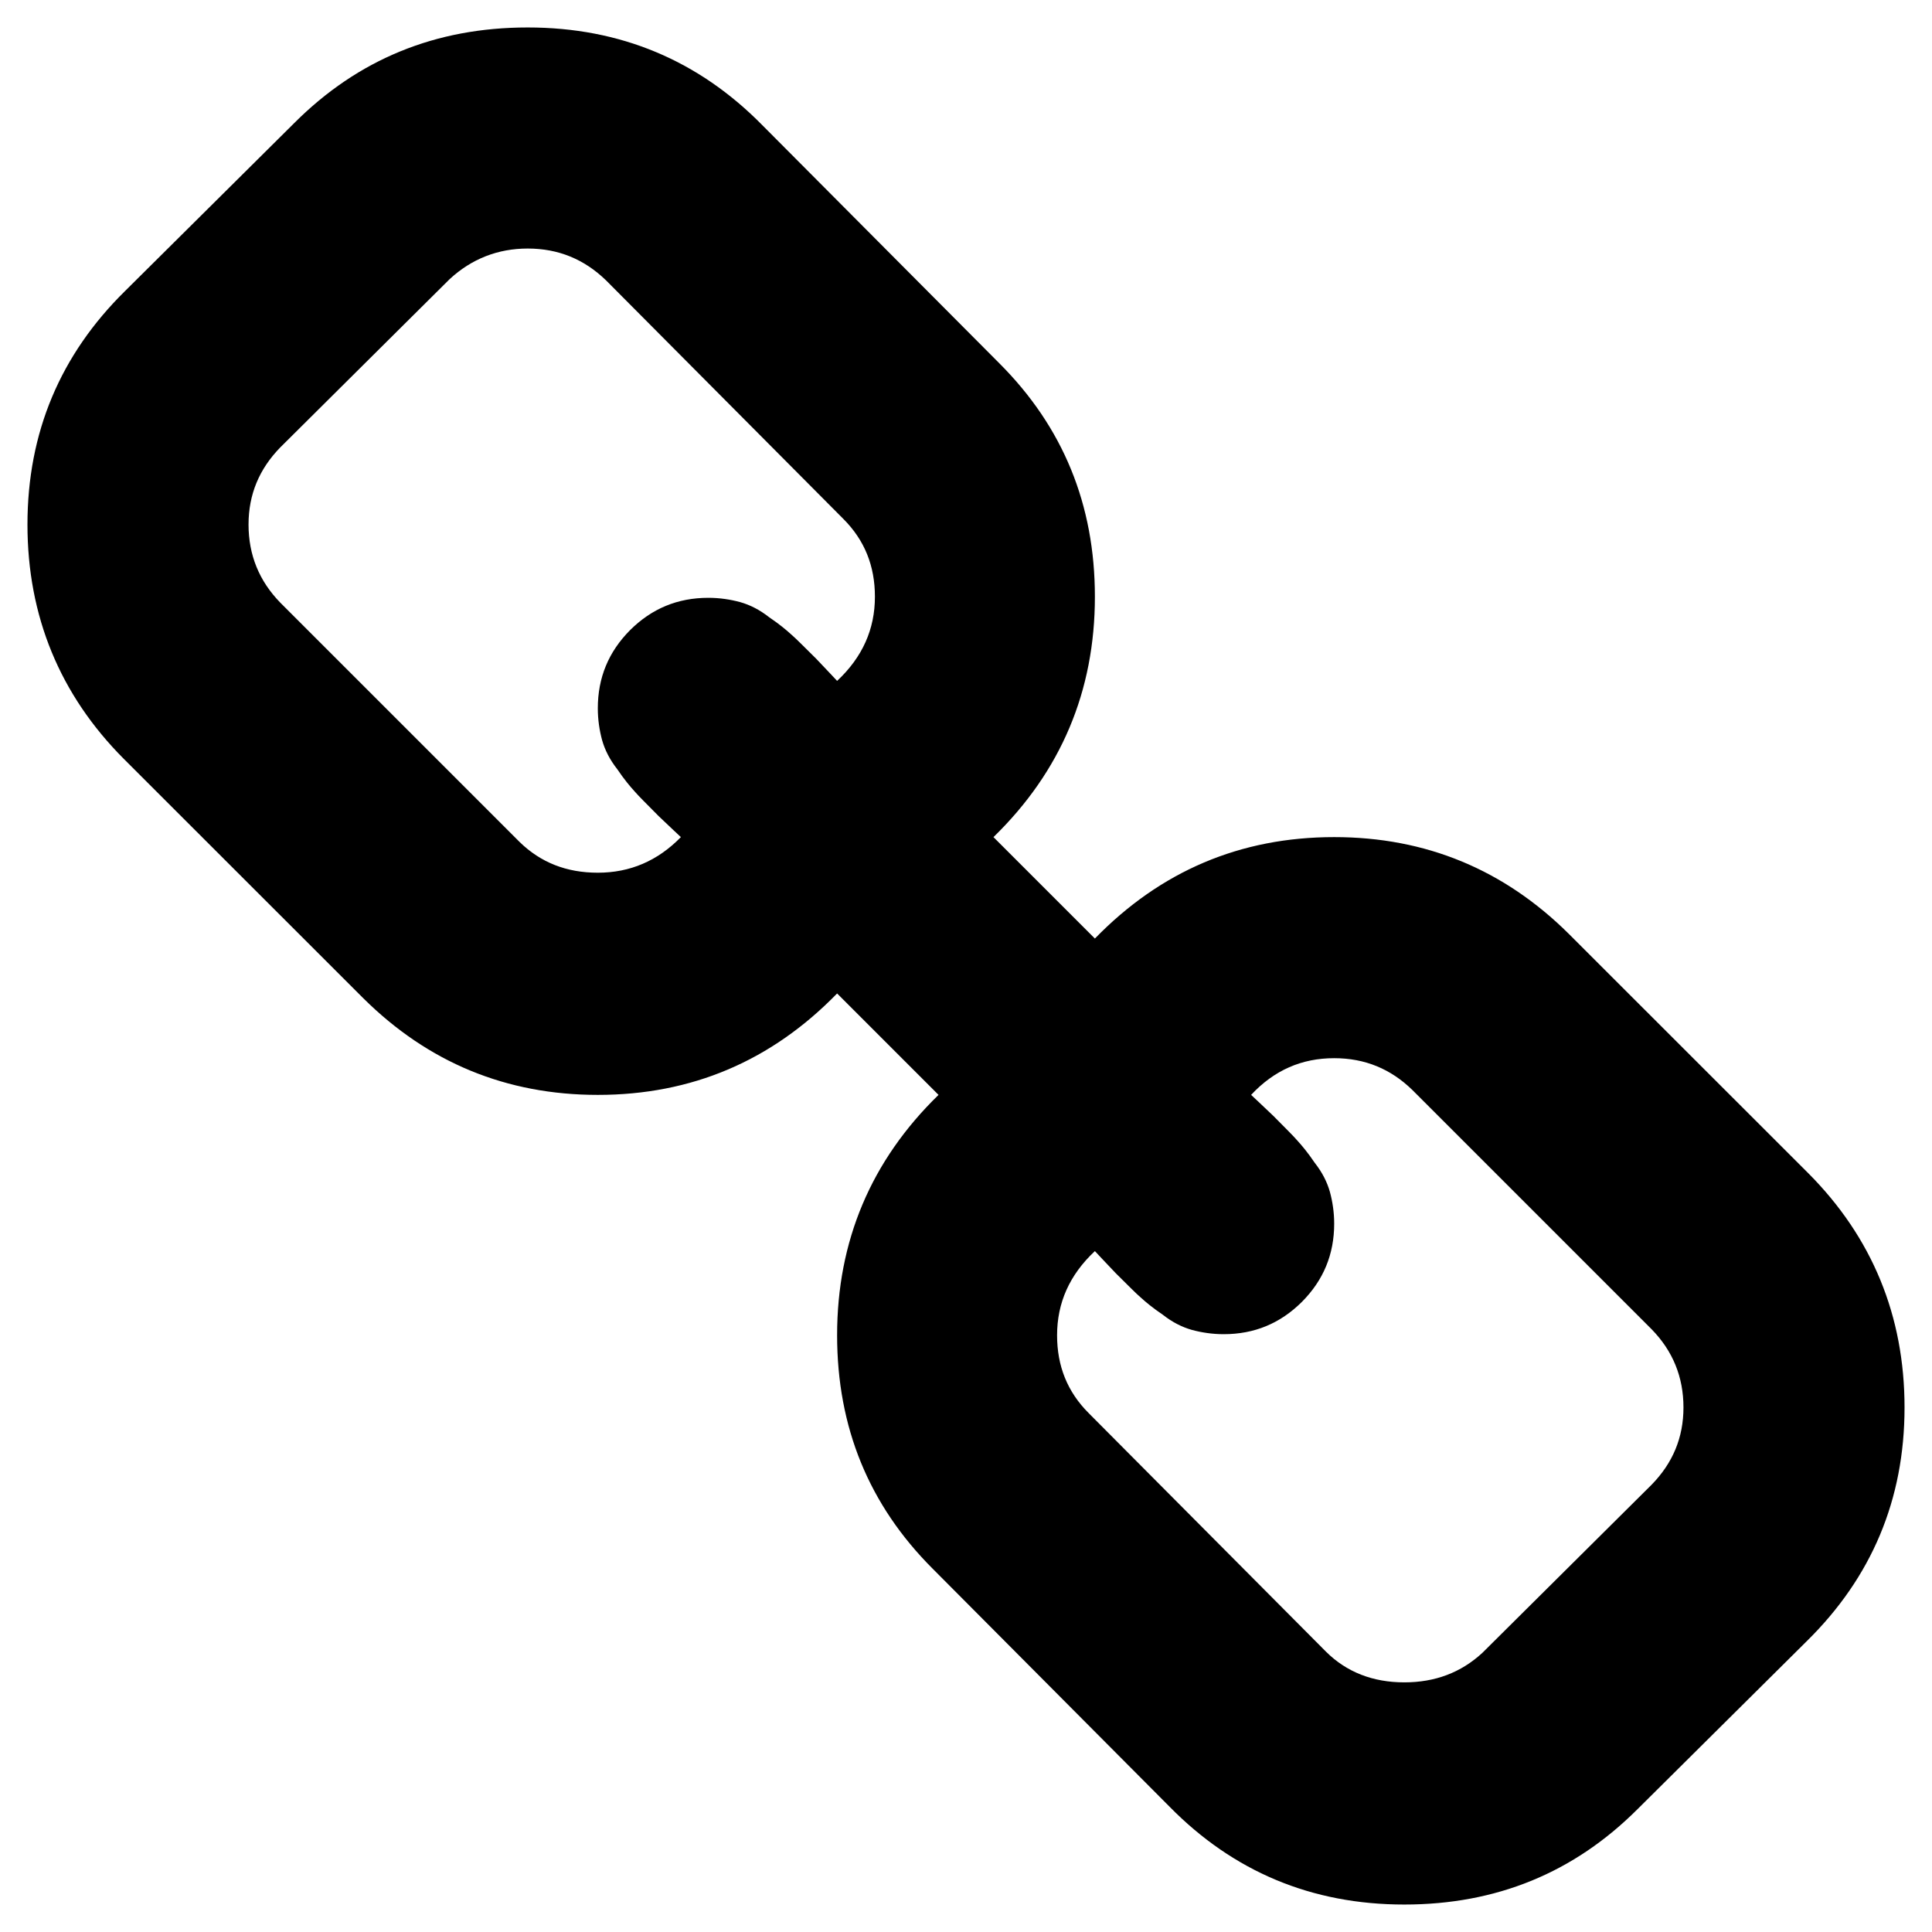 <?xml version="1.0" encoding="UTF-8"?>
<svg xmlns="http://www.w3.org/2000/svg" xmlns:xlink="http://www.w3.org/1999/xlink" width="14pt" height="14pt" viewBox="0 0 14 14" version="1.1">
<g id="surface1">
<path style=" stroke:none;fill-rule:nonzero;fill:rgb(0%,0%,0%);fill-opacity:1;" d="M 12.199 10.199 C 12.199 9.977 12.121 9.789 11.969 9.633 L 10.234 7.898 C 10.078 7.746 9.891 7.668 9.668 7.668 C 9.434 7.668 9.234 7.754 9.066 7.934 C 9.082 7.949 9.137 8 9.227 8.086 C 9.312 8.172 9.375 8.234 9.402 8.266 C 9.434 8.301 9.477 8.352 9.527 8.426 C 9.582 8.496 9.617 8.566 9.637 8.637 C 9.656 8.707 9.668 8.785 9.668 8.867 C 9.668 9.09 9.59 9.277 9.434 9.434 C 9.277 9.59 9.09 9.668 8.867 9.668 C 8.785 9.668 8.707 9.656 8.637 9.637 C 8.566 9.617 8.496 9.582 8.426 9.527 C 8.352 9.477 8.301 9.434 8.266 9.402 C 8.234 9.375 8.172 9.312 8.086 9.227 C 8 9.137 7.949 9.082 7.934 9.066 C 7.75 9.238 7.66 9.441 7.66 9.676 C 7.66 9.898 7.734 10.086 7.891 10.242 L 9.609 11.969 C 9.758 12.117 9.949 12.191 10.176 12.191 C 10.398 12.191 10.586 12.121 10.742 11.977 L 11.969 10.758 C 12.121 10.602 12.199 10.418 12.199 10.199 Z M 6.34 4.324 C 6.34 4.102 6.266 3.914 6.109 3.758 L 4.391 2.031 C 4.234 1.879 4.047 1.801 3.824 1.801 C 3.609 1.801 3.418 1.875 3.258 2.023 L 2.031 3.242 C 1.879 3.398 1.801 3.582 1.801 3.801 C 1.801 4.023 1.879 4.211 2.031 4.367 L 3.766 6.102 C 3.918 6.25 4.105 6.324 4.332 6.324 C 4.566 6.324 4.766 6.238 4.934 6.066 C 4.918 6.051 4.863 6 4.773 5.914 C 4.688 5.828 4.625 5.766 4.598 5.734 C 4.566 5.699 4.523 5.648 4.473 5.574 C 4.418 5.504 4.383 5.434 4.363 5.363 C 4.344 5.293 4.332 5.215 4.332 5.133 C 4.332 4.91 4.41 4.723 4.566 4.566 C 4.723 4.41 4.91 4.332 5.133 4.332 C 5.215 4.332 5.293 4.344 5.363 4.363 C 5.434 4.383 5.504 4.418 5.574 4.473 C 5.648 4.523 5.699 4.566 5.734 4.598 C 5.766 4.625 5.828 4.688 5.914 4.773 C 6 4.863 6.051 4.918 6.066 4.934 C 6.25 4.762 6.34 4.559 6.34 4.324 Z M 13.801 10.199 C 13.801 10.867 13.562 11.43 13.094 11.891 L 11.867 13.109 C 11.406 13.57 10.844 13.801 10.176 13.801 C 9.504 13.801 8.938 13.562 8.477 13.094 L 6.758 11.367 C 6.297 10.906 6.066 10.344 6.066 9.676 C 6.066 8.992 6.312 8.41 6.801 7.934 L 6.066 7.199 C 5.59 7.688 5.012 7.934 4.332 7.934 C 3.668 7.934 3.102 7.699 2.633 7.234 L 0.898 5.5 C 0.434 5.035 0.199 4.465 0.199 3.801 C 0.199 3.133 0.438 2.57 0.906 2.109 L 2.133 0.891 C 2.594 0.43 3.156 0.199 3.824 0.199 C 4.496 0.199 5.062 0.438 5.523 0.906 L 7.242 2.633 C 7.703 3.094 7.934 3.656 7.934 4.324 C 7.934 5.008 7.688 5.59 7.199 6.066 L 7.934 6.801 C 8.41 6.312 8.988 6.066 9.668 6.066 C 10.332 6.066 10.898 6.301 11.367 6.766 L 13.102 8.5 C 13.566 8.965 13.801 9.535 13.801 10.199 Z M 13.801 10.199 "/>
</g>
</svg>
